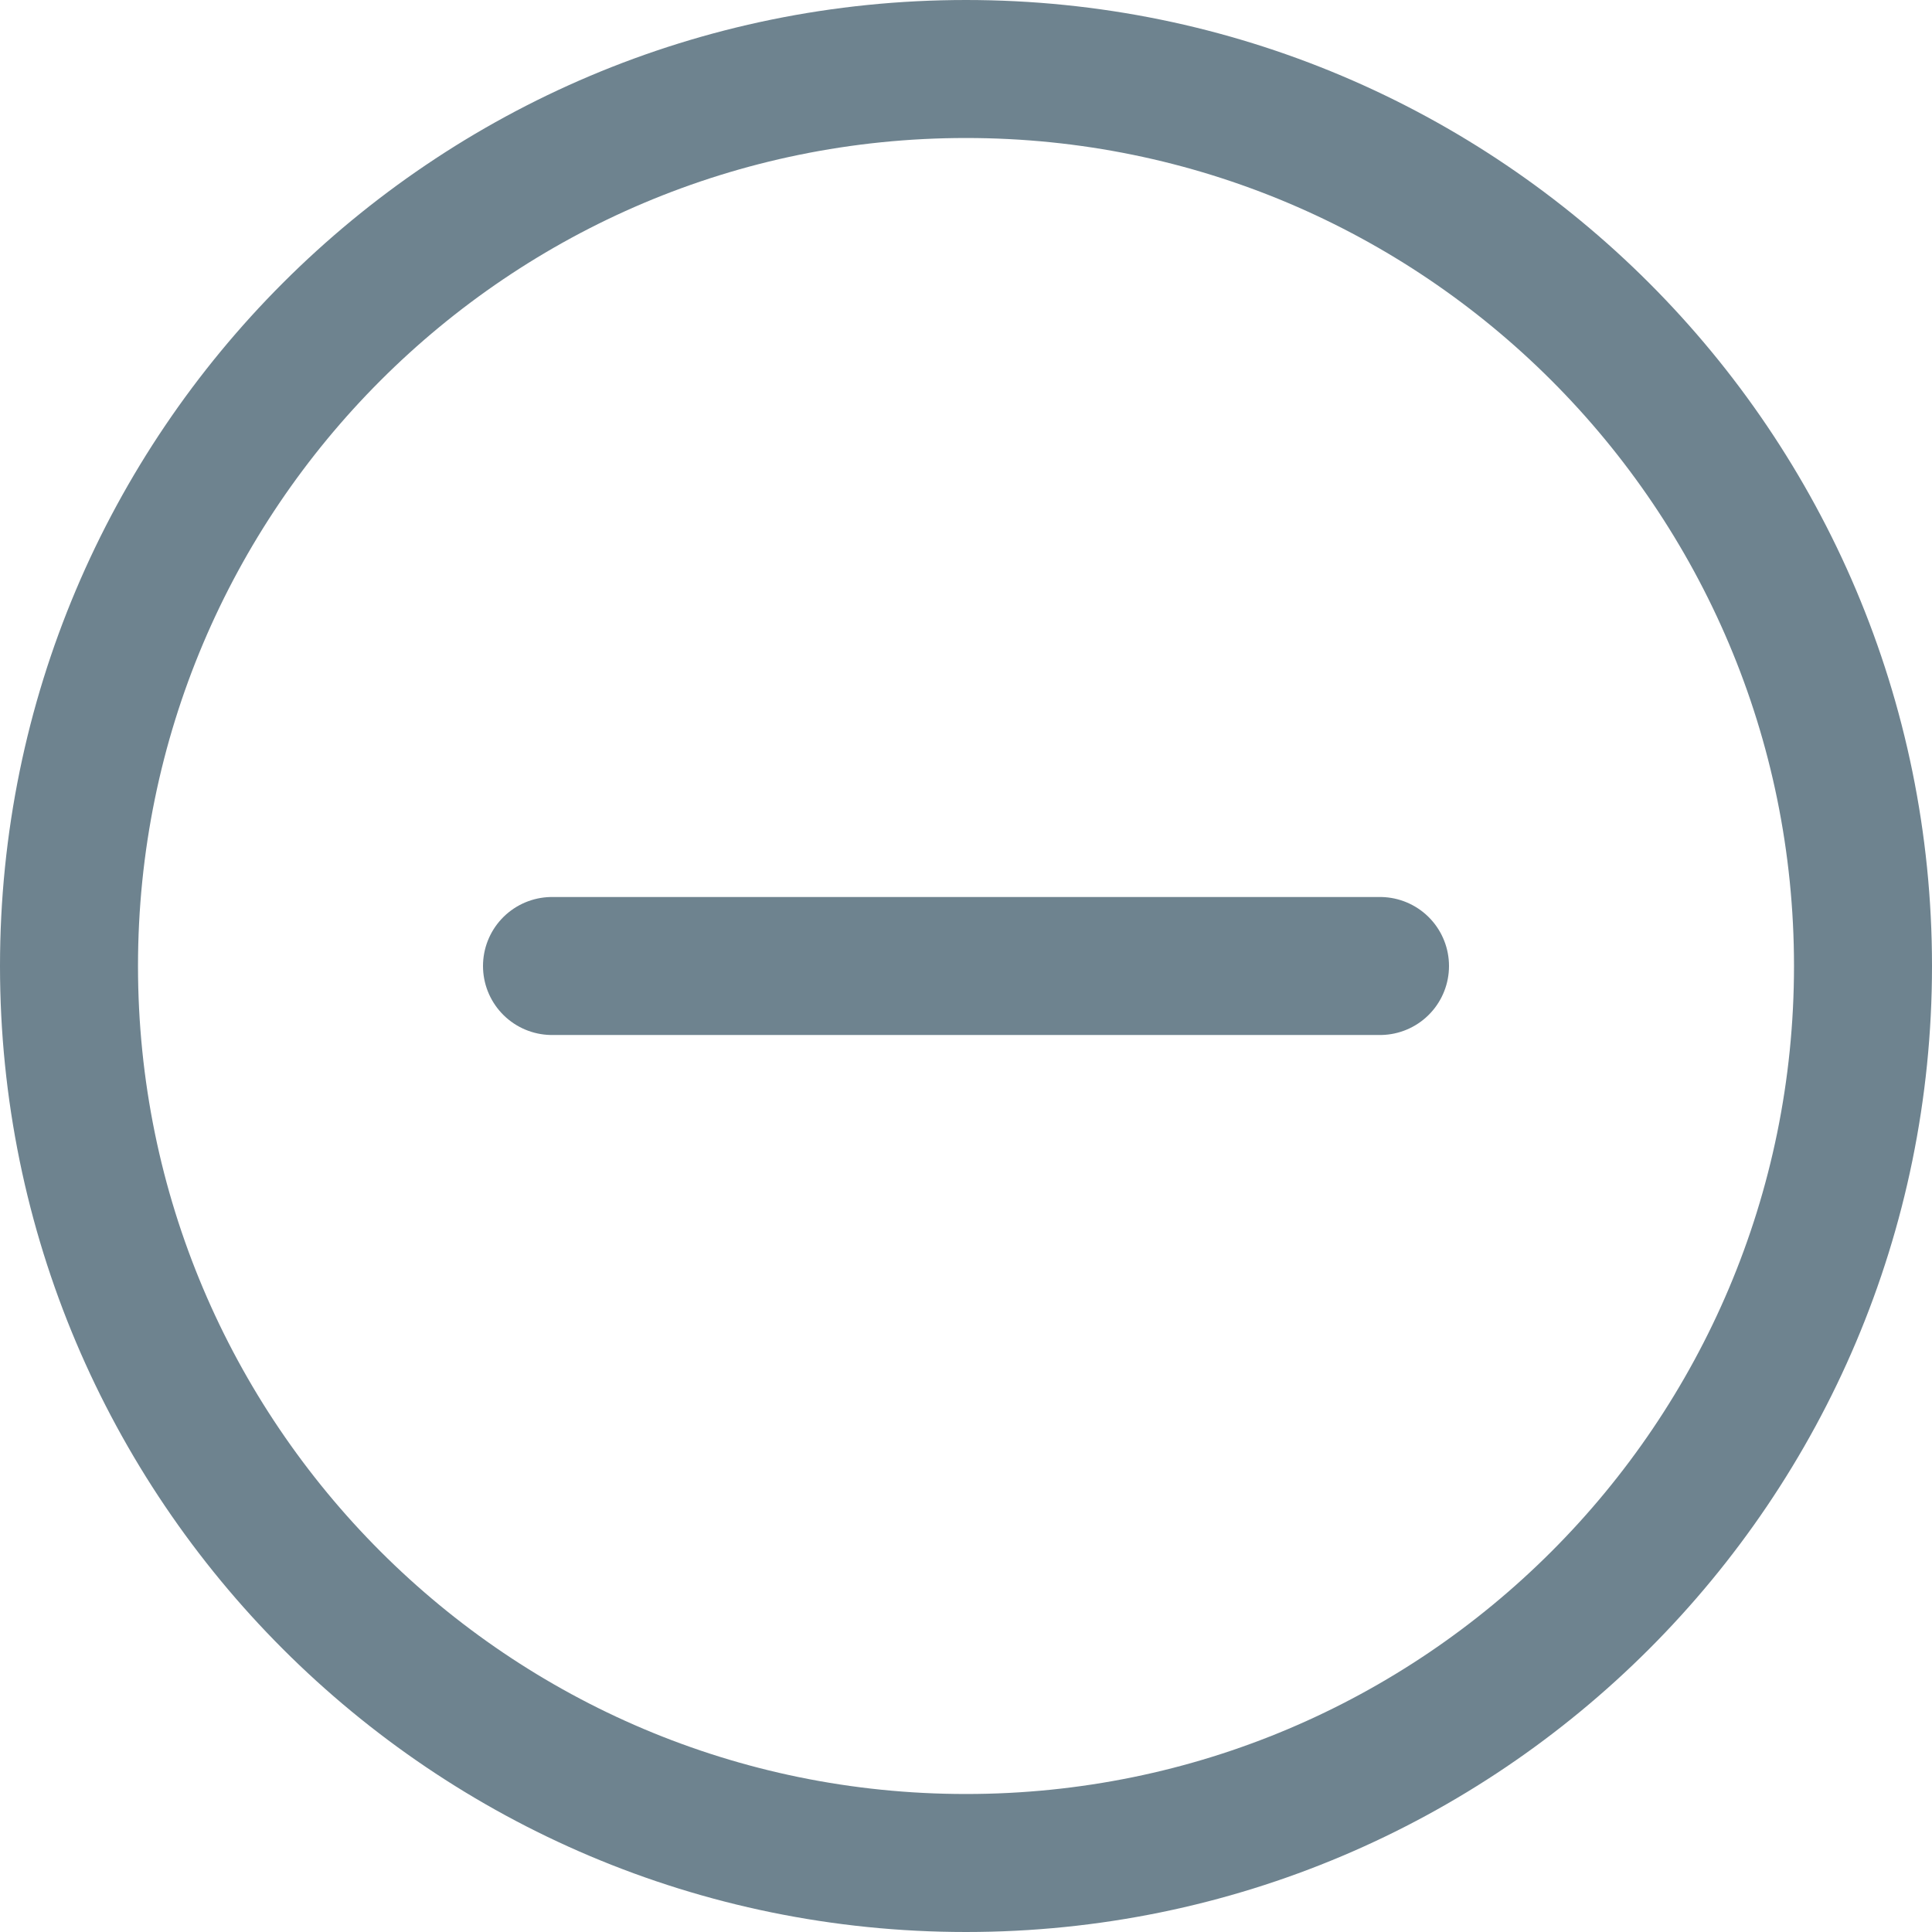 <svg width="14" height="14" viewBox="0 0 14 14" fill="none" xmlns="http://www.w3.org/2000/svg">
<g clip-path="url(#clip0_3604_2050)">
<path d="M7 13.5C10.59 13.5 13.5 10.59 13.5 7C13.5 3.41 10.59 0.5 7 0.5C3.41 0.5 0.5 3.41 0.5 7C0.5 10.59 3.41 13.5 7 13.5Z" stroke="#6E838F" stroke-linecap="round" stroke-linejoin="round"/>
<path d="M4 7H10" stroke="#6E838F" stroke-linecap="round" stroke-linejoin="round"/>
</g>
<defs>
<clipPath id="clip0_3604_2050">
<rect width="14" height="14" fill="white"/>
</clipPath>
</defs>
</svg>
